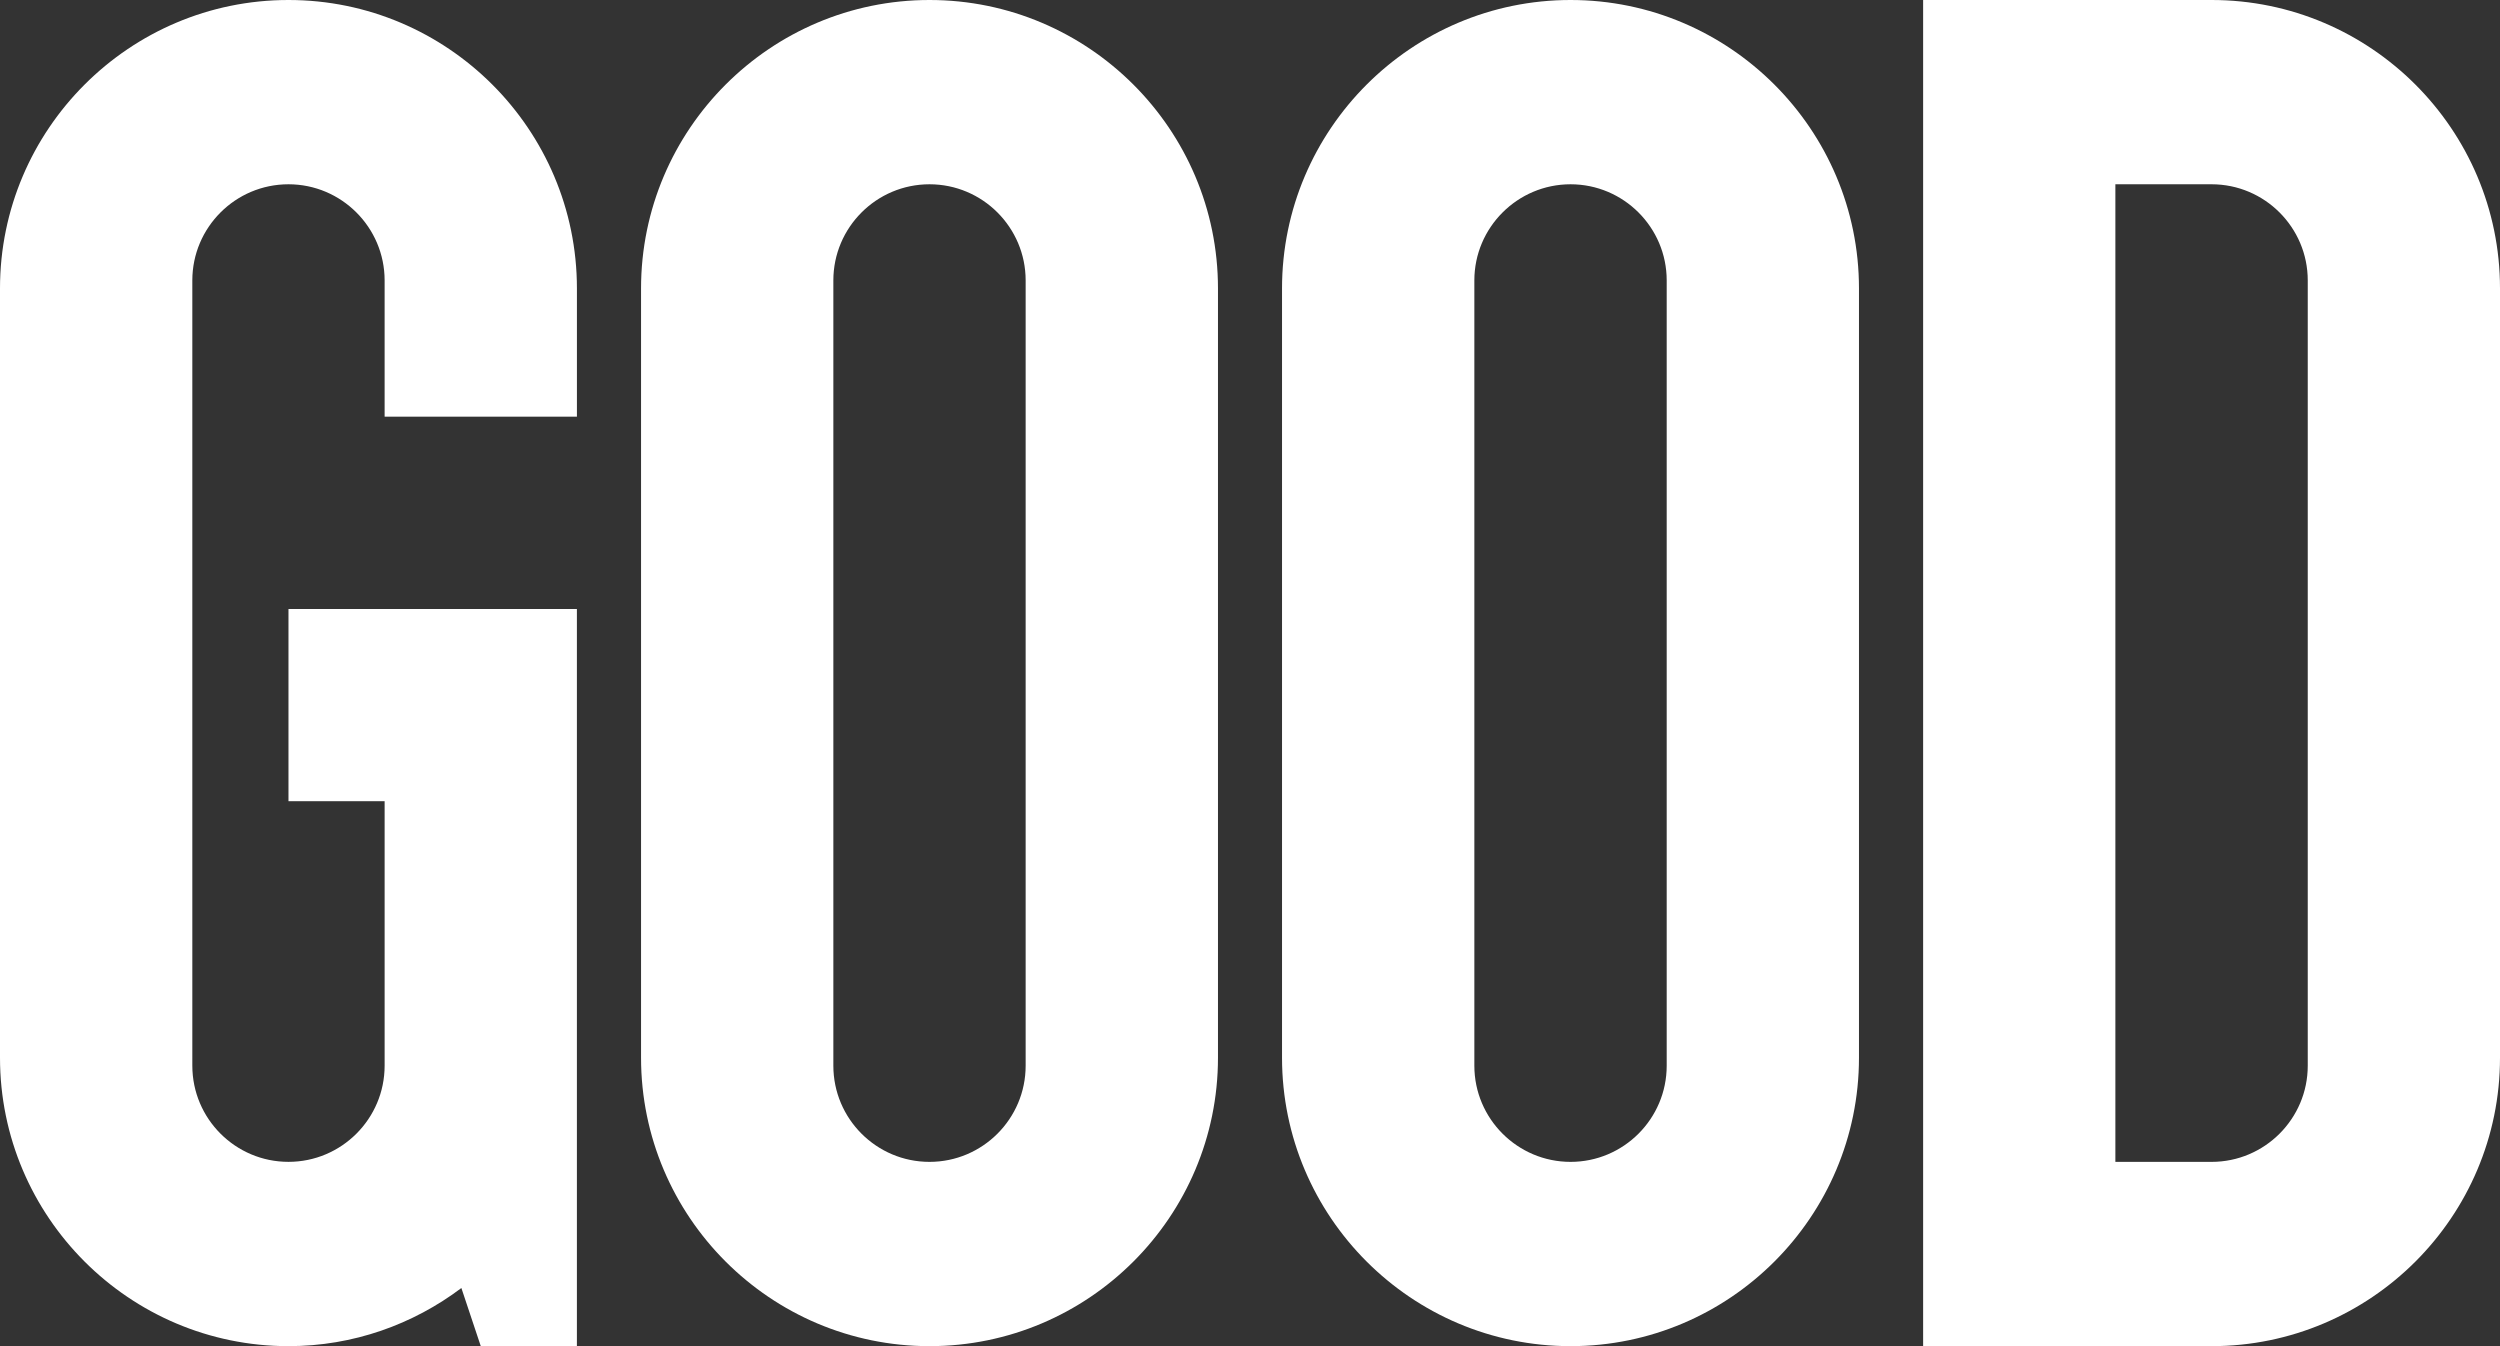 <?xml version="1.0" encoding="utf-8"?>
<!-- Generator: Adobe Illustrator 17.0.0, SVG Export Plug-In . SVG Version: 6.00 Build 0)  -->
<!DOCTYPE svg PUBLIC "-//W3C//DTD SVG 1.1//EN" "http://www.w3.org/Graphics/SVG/1.1/DTD/svg11.dtd">
<svg version="1.1" id="Layer_1" xmlns="http://www.w3.org/2000/svg" xmlns:xlink="http://www.w3.org/1999/xlink" x="0px" y="0px"
	 width="100px" height="53.846px" viewBox="0 0 100 53.846" enable-background="new 0 0 100 53.846" xml:space="preserve">
<rect x="0" y="0" width="100" height="53.846" fill="#333333" stroke="none"/>
<g>
	<path fill="rgb(255, 255, 255)" d="M92.31,42.628c0,2.122-1.725,3.847-3.847,3.847h-3.848V7.371h3.848c2.122,0,3.847,1.726,3.847,3.846V42.628z M88.463,0
		H76.925v53.846h11.538c6.362,0,11.537-5.176,11.537-11.538v-30.77C100,5.177,94.824,0,88.463,0"/>
	<path fill="rgb(255, 255, 255)" d="M11.539,0C5.176,0,0,5.177,0,11.538v30.77c0,6.362,5.176,11.538,11.539,11.538c2.596,0,4.986-0.872,6.916-2.325
		l0.776,2.325h3.845V24.359H11.539v7.69h3.846v10.578c0,2.122-1.725,3.847-3.846,3.847c-2.122,0-3.846-1.725-3.846-3.847V11.217
		c0-2.12,1.724-3.846,3.846-3.846c2.12,0,3.846,1.726,3.846,3.846v5.45h7.692v-5.13C23.077,5.177,17.9,0,11.539,0"/>
	<path fill="rgb(255, 255, 255)" d="M41.026,42.628c0,2.122-1.724,3.847-3.846,3.847c-2.122,0-3.846-1.725-3.846-3.847V11.217c0-2.12,1.724-3.846,3.846-3.846
		c2.122,0,3.846,1.726,3.846,3.846V42.628z M37.18,0c-6.362,0-11.538,5.177-11.538,11.538v30.77c0,6.362,5.176,11.538,11.538,11.538
		c6.363,0,11.539-5.176,11.539-11.538v-30.77C48.72,5.177,43.543,0,37.18,0"/>
	<path fill="rgb(255, 255, 255)" d="M66.668,42.628c0,2.122-1.725,3.847-3.846,3.847c-2.12,0-3.848-1.725-3.848-3.847V11.217c0-2.12,1.728-3.846,3.848-3.846
		c2.121,0,3.846,1.726,3.846,3.846V42.628z M62.822,0c-6.361,0-11.541,5.177-11.541,11.538v30.77c0,6.362,5.18,11.538,11.541,11.538
		c6.361,0,11.537-5.176,11.537-11.538v-30.77C74.359,5.177,69.183,0,62.822,0"/>
</g>
</svg>
